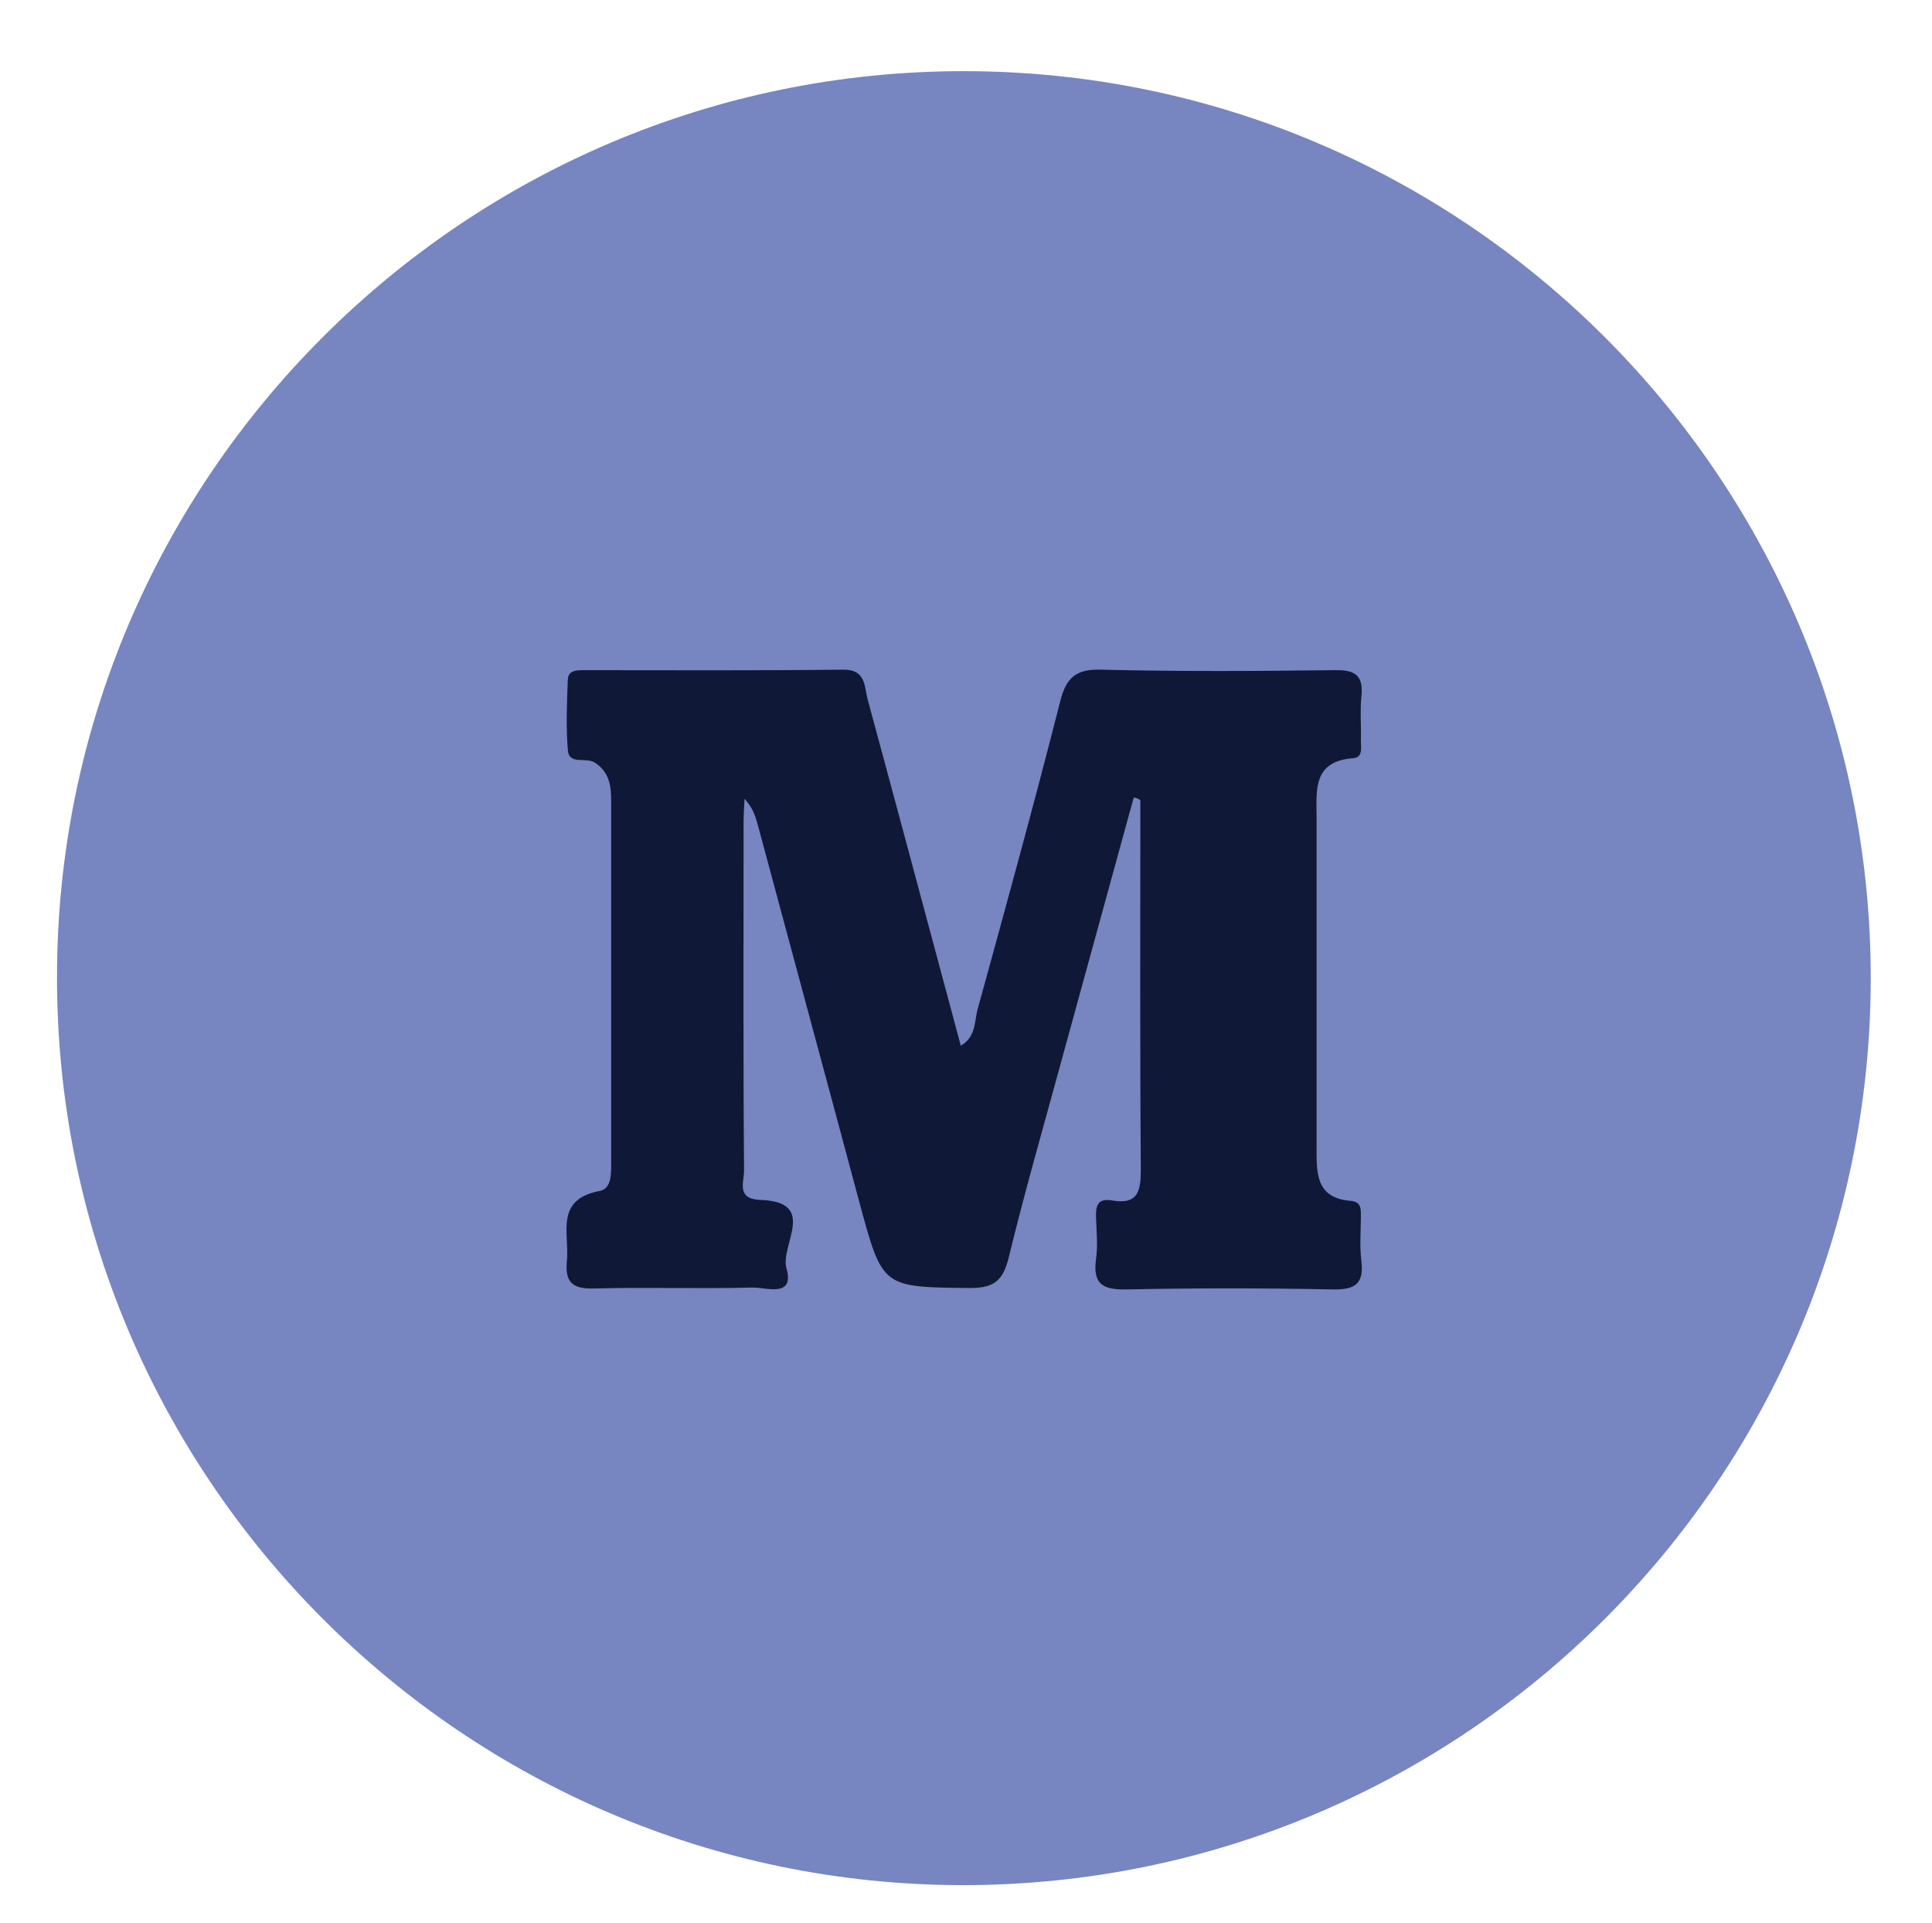 <?xml version="1.0" encoding="utf-8"?>
<!-- Generator: Adobe Illustrator 19.0.0, SVG Export Plug-In . SVG Version: 6.00 Build 0)  -->
<svg version="1.1" id="圖層_1" xmlns="http://www.w3.org/2000/svg" xmlns:xlink="http://www.w3.org/1999/xlink" x="0px" y="0px"
	 viewBox="0 0 410 408" style="enable-background:new 0 0 410 408;" xml:space="preserve">
<style type="text/css">
	.st0{fill:#7785C1;}
	.st1{fill:#101837;}
</style>
<path class="st0" d="M397,207.7c-0.1,106.1-86.5,192.3-192.7,192.3C98.3,399.9,12,313.4,12.1,207.3C12.1,101.3,98.6,15,204.7,15.1
	C310.8,15.2,397.1,101.6,397,207.7z"/>
<path class="st1" d="M240.6,169.2c-5.2,18.9-10.4,37.9-15.6,56.8c-3.7,13.6-7.6,27.1-10.9,40.7c-1.2,4.9-3,6.6-8.2,6.6
	c-18.7-0.2-18.6,0-23.5-18.1c-7.2-26.9-14.5-53.8-21.7-80.6c-0.5-1.7-1.1-3.4-2.7-5.1c-0.1,1.8-0.2,3.5-0.2,5.3
	c0,24.5-0.1,49.1,0.1,73.6c0,2.4-1.7,6,3.4,6.2c12.4,0.4,4.2,9.6,5.6,14.5c1.8,6.4-4.4,4-7.3,4.1c-11.2,0.3-22.4-0.1-33.7,0.2
	c-4.6,0.1-6-1.5-5.6-5.8c0.6-5.8-2.7-13.1,7-14.9c2.7-0.5,2.4-4.3,2.4-6.9c0-25.3,0-50.6,0-75.9c0-3.2-0.4-6.1-3.5-8.1
	c-1.9-1.2-5.5,0.6-5.7-2.7c-0.4-4.9-0.2-9.9,0-14.9c0.1-2.1,2.1-2,3.6-2c18.3,0,36.5,0.1,54.8-0.1c4.9-0.1,4.5,3.6,5.2,6.2
	c6.6,24.3,13.1,48.7,19.8,73.6c3.2-1.9,2.9-5.1,3.5-7.5c6-21.8,12-43.6,17.6-65.6c1.3-5.2,3.5-6.9,8.9-6.7
	c16.4,0.4,32.9,0.3,49.3,0.1c4.4-0.1,6.2,1.1,5.7,5.7c-0.3,3.1,0,6.3-0.1,9.4c0,1.4,0.5,3.5-1.8,3.6c-8.5,0.7-7.6,6.9-7.6,12.7
	c0,23.2,0,46.4,0,69.7c0,5.4-0.3,10.9,7.2,11.5c2.3,0.2,2.2,1.7,2.2,3.3c0,3.1-0.3,6.3,0.1,9.4c0.6,4.9-1.3,6.2-6.1,6.1
	c-14.6-0.3-29.2-0.3-43.8,0c-5.2,0.1-7.1-1.3-6.4-6.5c0.4-2.8,0.1-5.7,0-8.6c-0.1-2.4,0.2-4.3,3.3-3.8c5.6,1,6.2-1.9,6.2-6.6
	c-0.2-26.1-0.1-52.2-0.1-78.3C241.5,169.4,241.1,169.3,240.6,169.2z"/>
</svg>
